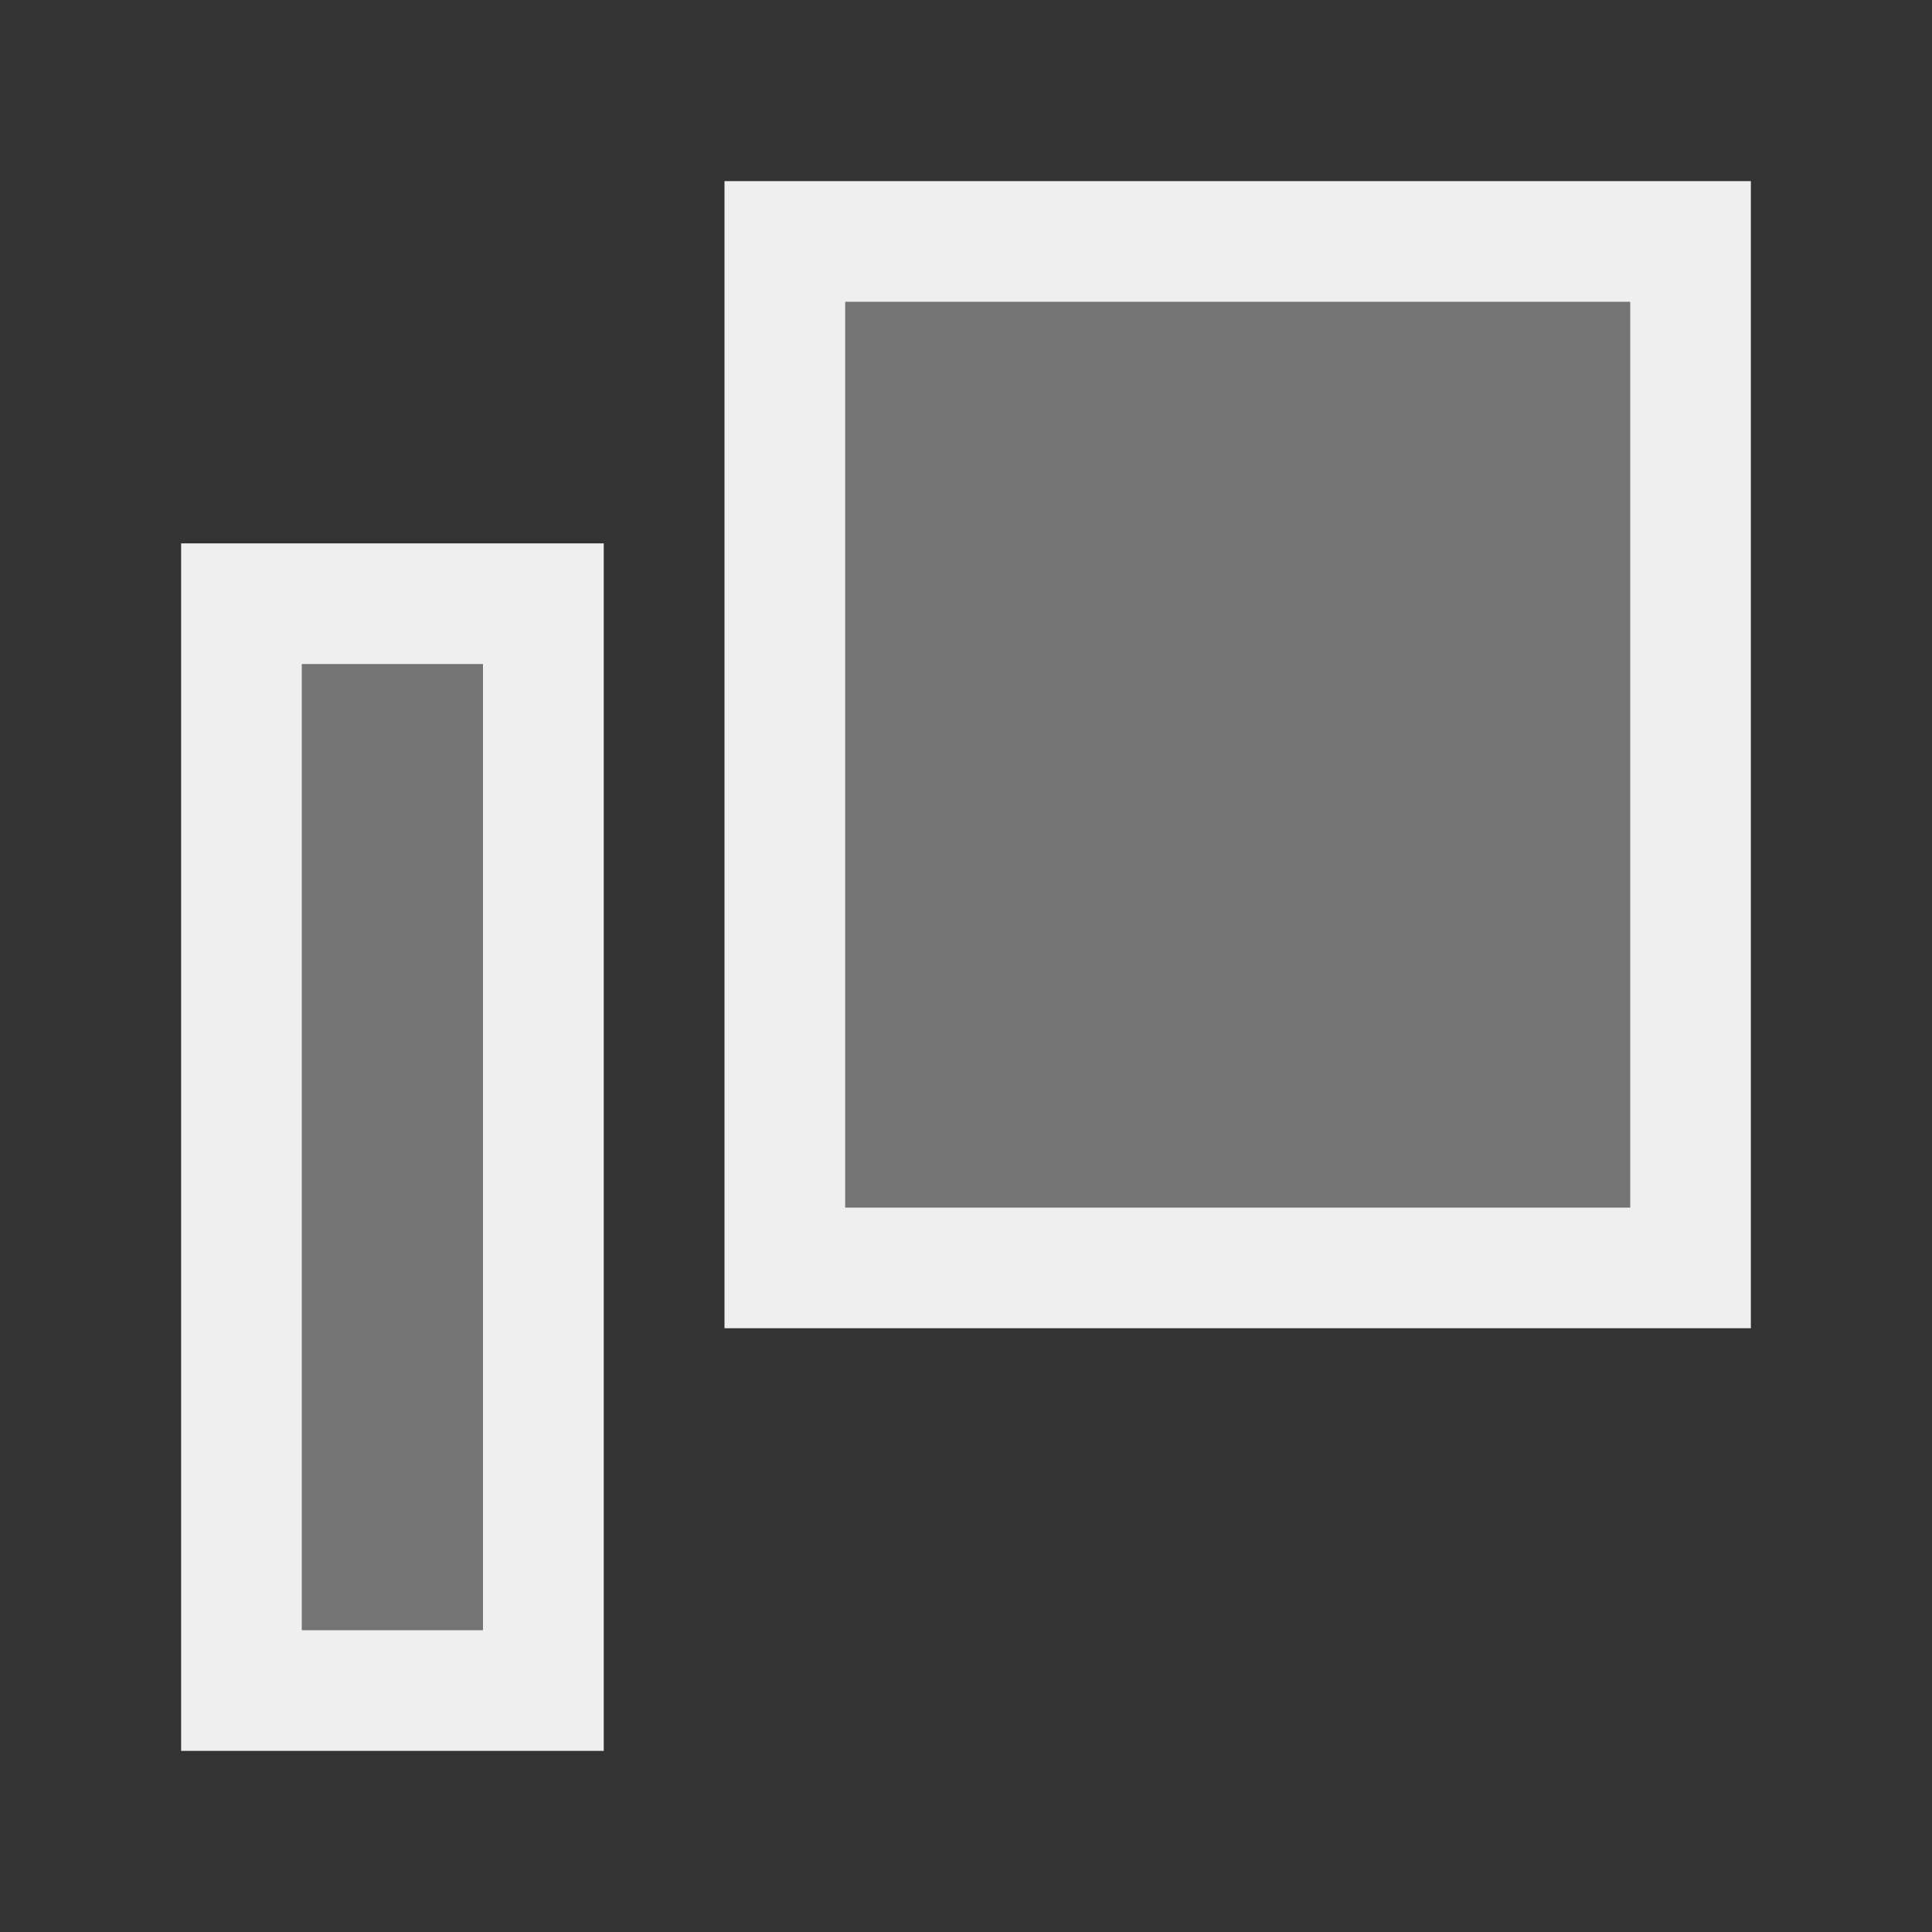 <svg height="32" viewBox="0 0 32 32" width="32" xmlns="http://www.w3.org/2000/svg"><rect x="0" y="0" width="32" height="32" fill="#333333" stroke="none"/><g fill="#efefef"><path d="m12 3v19h17v-19zm2 2h13v15h-13zm-11 4v1.333 18.667h7v-20zm2 2h3v16h-3z" stroke-width="1.333"/><path d="m14 5v15h13v-15zm-9 6v16h3v-16z" opacity=".35"/></g></svg>